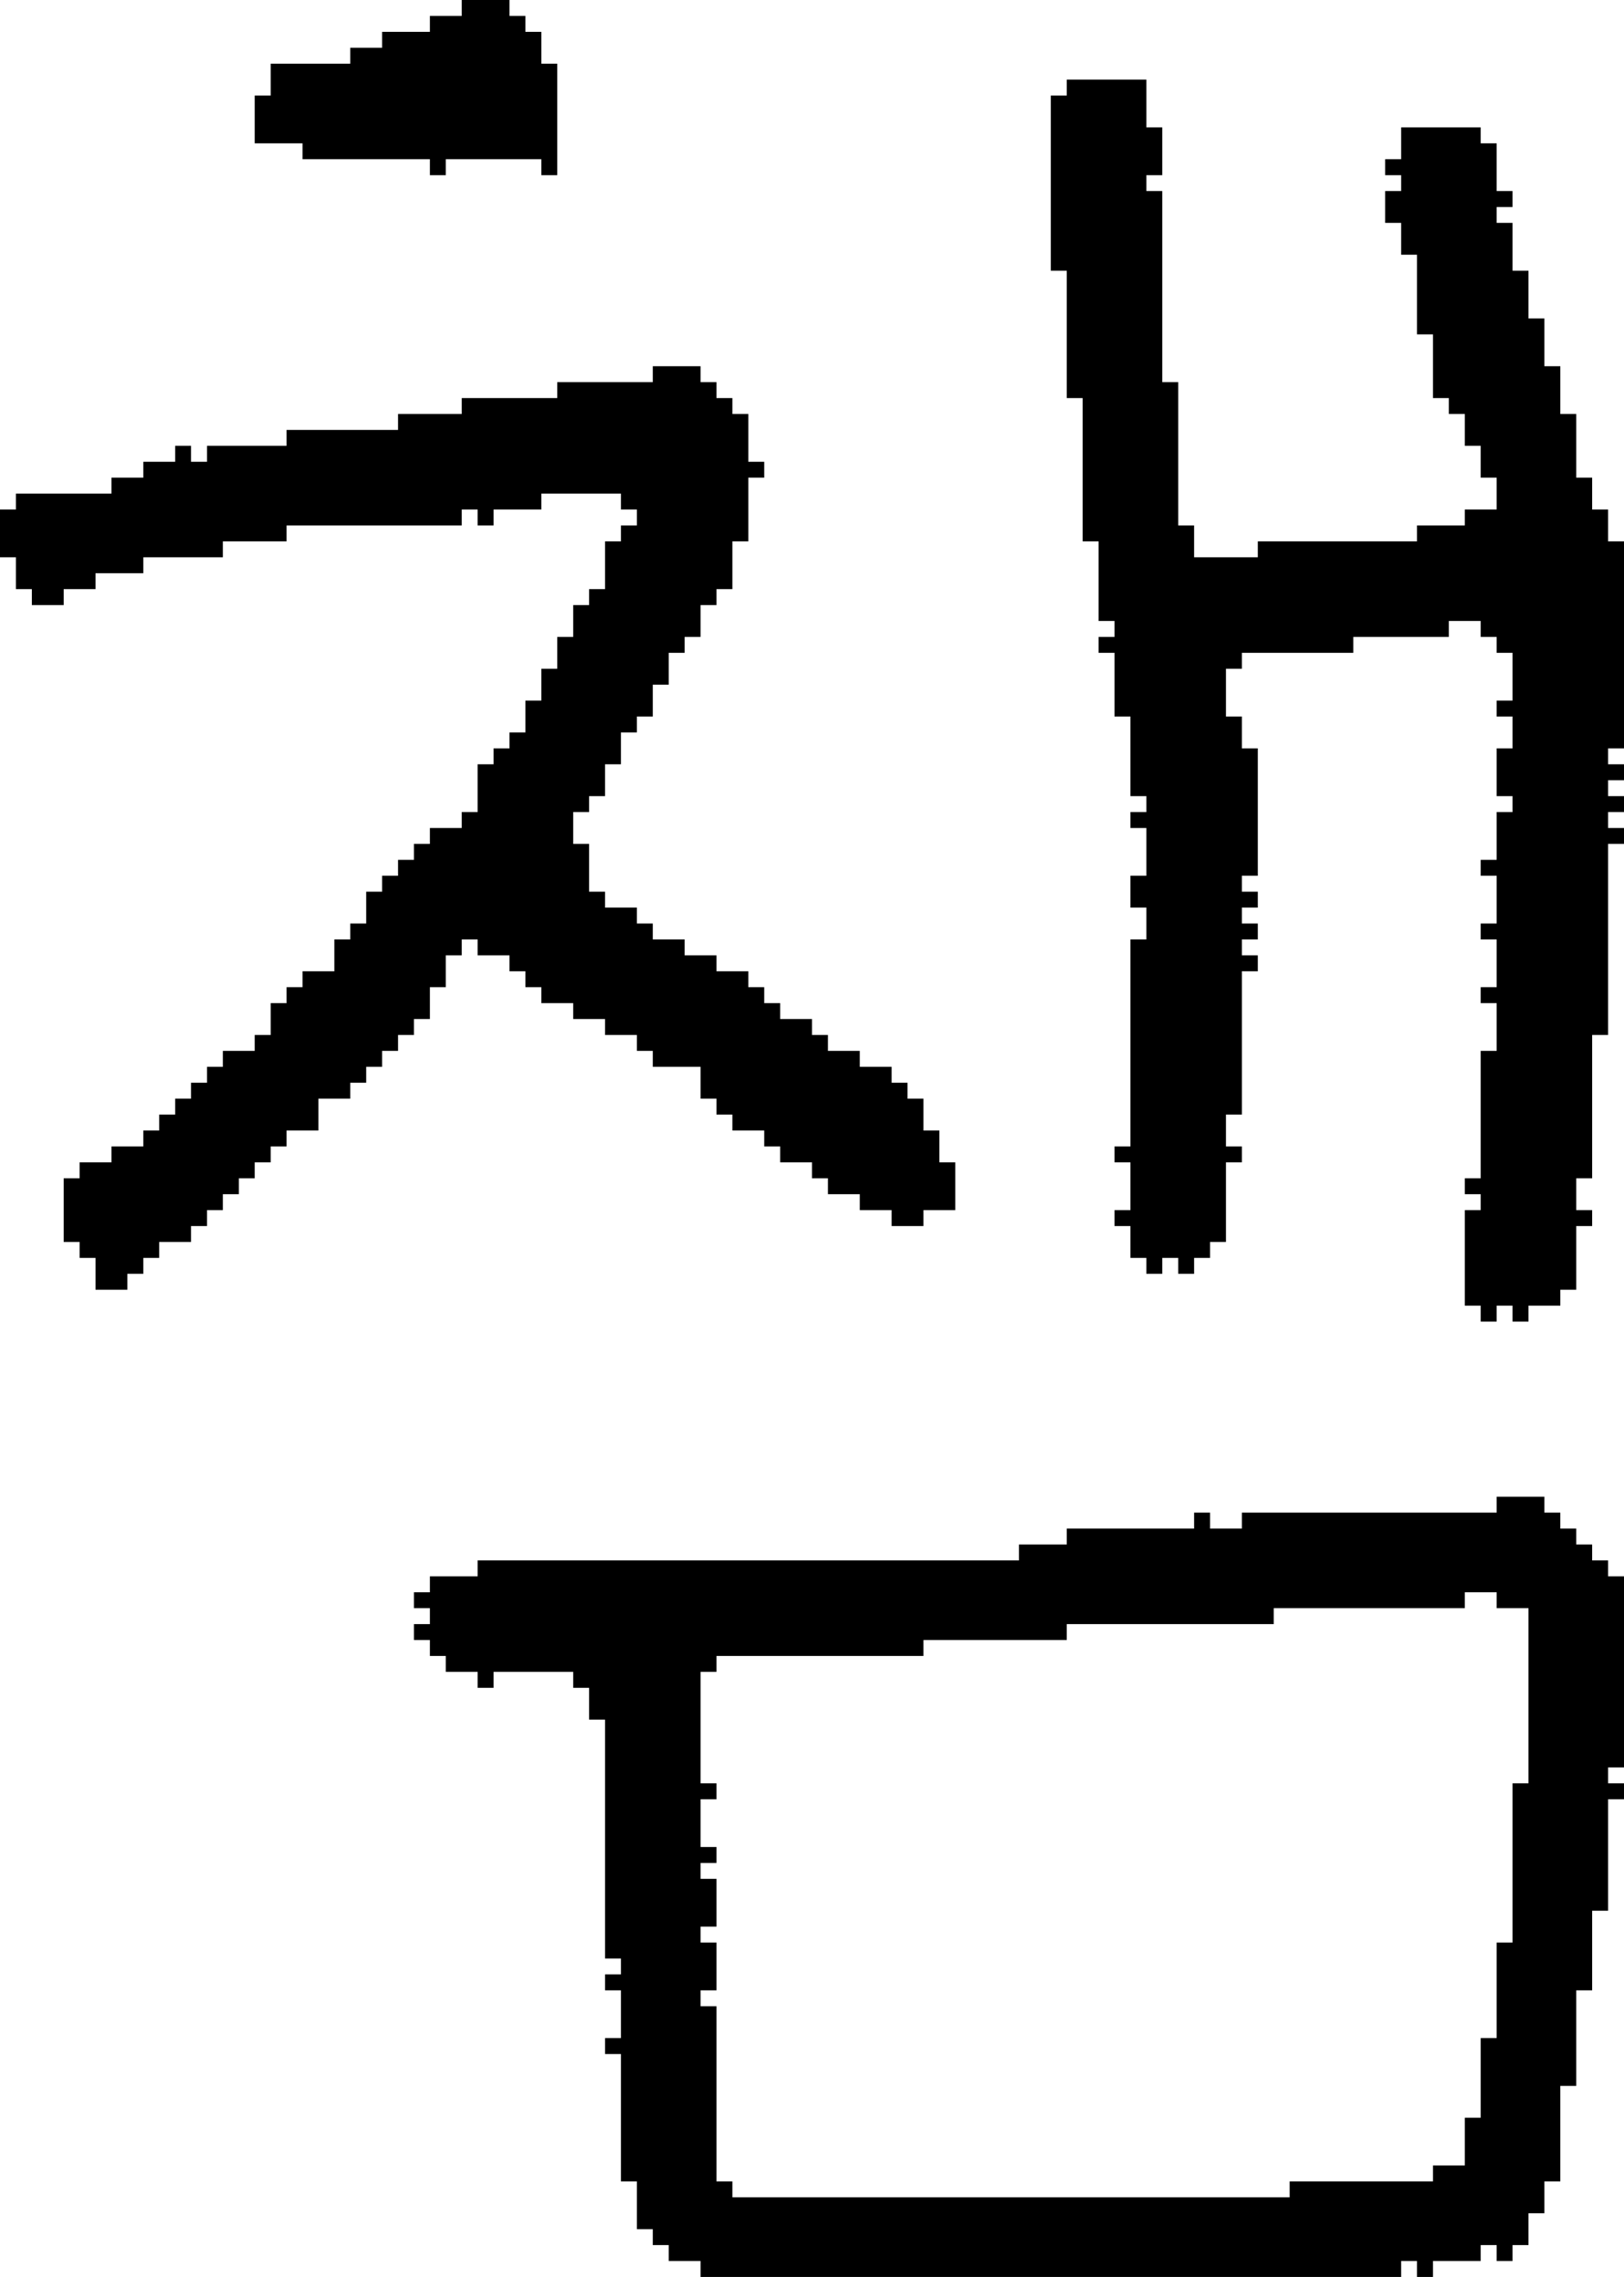 <?xml version="1.0" encoding="UTF-8" standalone="no"?>
<!DOCTYPE svg PUBLIC "-//W3C//DTD SVG 1.1//EN" 
  "http://www.w3.org/Graphics/SVG/1.1/DTD/svg11.dtd">
<svg width="102" height="143"
     xmlns="http://www.w3.org/2000/svg" version="1.1">
 <path d="  M 6,37  L 6,36  L 9,36  L 9,35  L 14,35  L 14,34  L 18,34  L 18,33  L 29,33  L 29,32  L 30,32  L 30,33  L 31,33  L 31,32  L 34,32  L 34,31  L 39,31  L 39,32  L 40,32  L 40,33  L 39,33  L 39,34  L 38,34  L 38,37  L 37,37  L 37,38  L 36,38  L 36,40  L 35,40  L 35,42  L 34,42  L 34,44  L 33,44  L 33,46  L 32,46  L 32,47  L 31,47  L 31,48  L 30,48  L 30,51  L 29,51  L 29,52  L 27,52  L 27,53  L 26,53  L 26,54  L 25,54  L 25,55  L 24,55  L 24,56  L 23,56  L 23,58  L 22,58  L 22,59  L 21,59  L 21,61  L 19,61  L 19,62  L 18,62  L 18,63  L 17,63  L 17,65  L 16,65  L 16,66  L 14,66  L 14,67  L 13,67  L 13,68  L 12,68  L 12,69  L 11,69  L 11,70  L 10,70  L 10,71  L 9,71  L 9,72  L 7,72  L 7,73  L 5,73  L 5,74  L 4,74  L 4,78  L 5,78  L 5,79  L 6,79  L 6,81  L 8,81  L 8,80  L 9,80  L 9,79  L 10,79  L 10,78  L 12,78  L 12,77  L 13,77  L 13,76  L 14,76  L 14,75  L 15,75  L 15,74  L 16,74  L 16,73  L 17,73  L 17,72  L 18,72  L 18,71  L 20,71  L 20,69  L 22,69  L 22,68  L 23,68  L 23,67  L 24,67  L 24,66  L 25,66  L 25,65  L 26,65  L 26,64  L 27,64  L 27,62  L 28,62  L 28,60  L 29,60  L 29,59  L 30,59  L 30,60  L 32,60  L 32,61  L 33,61  L 33,62  L 34,62  L 34,63  L 36,63  L 36,64  L 38,64  L 38,65  L 40,65  L 40,66  L 41,66  L 41,67  L 44,67  L 44,69  L 45,69  L 45,70  L 46,70  L 46,71  L 48,71  L 48,72  L 49,72  L 49,73  L 51,73  L 51,74  L 52,74  L 52,75  L 54,75  L 54,76  L 56,76  L 56,77  L 58,77  L 58,76  L 60,76  L 60,73  L 59,73  L 59,71  L 58,71  L 58,69  L 57,69  L 57,68  L 56,68  L 56,67  L 54,67  L 54,66  L 52,66  L 52,65  L 51,65  L 51,64  L 49,64  L 49,63  L 48,63  L 48,62  L 47,62  L 47,61  L 45,61  L 45,60  L 43,60  L 43,59  L 41,59  L 41,58  L 40,58  L 40,57  L 38,57  L 38,56  L 37,56  L 37,53  L 36,53  L 36,51  L 37,51  L 37,50  L 38,50  L 38,48  L 39,48  L 39,46  L 40,46  L 40,45  L 41,45  L 41,43  L 42,43  L 42,41  L 43,41  L 43,40  L 44,40  L 44,38  L 45,38  L 45,37  L 46,37  L 46,34  L 47,34  L 47,30  L 48,30  L 48,29  L 47,29  L 47,26  L 46,26  L 46,25  L 45,25  L 45,24  L 44,24  L 44,23  L 41,23  L 41,24  L 35,24  L 35,25  L 29,25  L 29,26  L 25,26  L 25,27  L 18,27  L 18,28  L 13,28  L 13,29  L 12,29  L 12,28  L 11,28  L 11,29  L 9,29  L 9,30  L 7,30  L 7,31  L 1,31  L 1,32  L 0,32  L 0,35  L 1,35  L 1,37  L 2,37  L 2,38  L 4,38  L 4,37  Z  " style="fill:rgb(0, 0, 0); fill-opacity:1.000; stroke:none;" />
 <path d="  M 19,9  L 19,10  L 27,10  L 27,11  L 28,11  L 28,10  L 34,10  L 34,11  L 35,11  L 35,4  L 34,4  L 34,2  L 33,2  L 33,1  L 32,1  L 32,0  L 29,0  L 29,1  L 27,1  L 27,2  L 24,2  L 24,3  L 22,3  L 22,4  L 17,4  L 17,6  L 16,6  L 16,9  Z  " style="fill:rgb(0, 0, 0); fill-opacity:1.000; stroke:none;" />
 <path d="  M 94,94  L 94,95  L 78,95  L 78,96  L 76,96  L 76,95  L 75,95  L 75,96  L 67,96  L 67,97  L 64,97  L 64,98  L 30,98  L 30,99  L 27,99  L 27,100  L 26,100  L 26,101  L 27,101  L 27,102  L 26,102  L 26,103  L 27,103  L 27,104  L 28,104  L 28,105  L 30,105  L 30,106  L 31,106  L 31,105  L 36,105  L 36,106  L 37,106  L 37,108  L 38,108  L 38,123  L 39,123  L 39,124  L 38,124  L 38,125  L 39,125  L 39,128  L 38,128  L 38,129  L 39,129  L 39,137  L 40,137  L 40,140  L 41,140  L 41,141  L 42,141  L 42,142  L 44,142  L 44,143  L 88,143  L 88,142  L 89,142  L 89,143  L 90,143  L 90,142  L 93,142  L 93,141  L 94,141  L 94,142  L 95,142  L 95,141  L 96,141  L 96,139  L 97,139  L 97,137  L 98,137  L 98,131  L 99,131  L 99,125  L 100,125  L 100,120  L 101,120  L 101,113  L 102,113  L 102,112  L 101,112  L 101,111  L 102,111  L 102,99  L 101,99  L 101,98  L 100,98  L 100,97  L 99,97  L 99,96  L 98,96  L 98,95  L 97,95  L 97,94  Z  M 94,128  L 93,128  L 93,133  L 92,133  L 92,136  L 90,136  L 90,137  L 81,137  L 81,138  L 46,138  L 46,137  L 45,137  L 45,126  L 44,126  L 44,125  L 45,125  L 45,122  L 44,122  L 44,121  L 45,121  L 45,118  L 44,118  L 44,117  L 45,117  L 45,116  L 44,116  L 44,113  L 45,113  L 45,112  L 44,112  L 44,105  L 45,105  L 45,104  L 58,104  L 58,103  L 67,103  L 67,102  L 80,102  L 80,101  L 92,101  L 92,100  L 94,100  L 94,101  L 96,101  L 96,112  L 95,112  L 95,122  L 94,122  Z  " style="fill:rgb(0, 0, 0); fill-opacity:1.000; stroke:none;" />
 <path d="  M 95,17  L 95,14  L 94,14  L 94,13  L 95,13  L 95,12  L 94,12  L 94,9  L 93,9  L 93,8  L 88,8  L 88,10  L 87,10  L 87,11  L 88,11  L 88,12  L 87,12  L 87,14  L 88,14  L 88,16  L 89,16  L 89,21  L 90,21  L 90,25  L 91,25  L 91,26  L 92,26  L 92,28  L 93,28  L 93,30  L 94,30  L 94,32  L 92,32  L 92,33  L 89,33  L 89,34  L 79,34  L 79,35  L 75,35  L 75,33  L 74,33  L 74,24  L 73,24  L 73,12  L 72,12  L 72,11  L 73,11  L 73,8  L 72,8  L 72,5  L 67,5  L 67,6  L 66,6  L 66,17  L 67,17  L 67,25  L 68,25  L 68,34  L 69,34  L 69,39  L 70,39  L 70,40  L 69,40  L 69,41  L 70,41  L 70,45  L 71,45  L 71,50  L 72,50  L 72,51  L 71,51  L 71,52  L 72,52  L 72,55  L 71,55  L 71,57  L 72,57  L 72,59  L 71,59  L 71,72  L 70,72  L 70,73  L 71,73  L 71,76  L 70,76  L 70,77  L 71,77  L 71,79  L 72,79  L 72,80  L 73,80  L 73,79  L 74,79  L 74,80  L 75,80  L 75,79  L 76,79  L 76,78  L 77,78  L 77,73  L 78,73  L 78,72  L 77,72  L 77,70  L 78,70  L 78,61  L 79,61  L 79,60  L 78,60  L 78,59  L 79,59  L 79,58  L 78,58  L 78,57  L 79,57  L 79,56  L 78,56  L 78,55  L 79,55  L 79,47  L 78,47  L 78,45  L 77,45  L 77,42  L 78,42  L 78,41  L 85,41  L 85,40  L 91,40  L 91,39  L 93,39  L 93,40  L 94,40  L 94,41  L 95,41  L 95,44  L 94,44  L 94,45  L 95,45  L 95,47  L 94,47  L 94,50  L 95,50  L 95,51  L 94,51  L 94,54  L 93,54  L 93,55  L 94,55  L 94,58  L 93,58  L 93,59  L 94,59  L 94,62  L 93,62  L 93,63  L 94,63  L 94,66  L 93,66  L 93,74  L 92,74  L 92,75  L 93,75  L 93,76  L 92,76  L 92,82  L 93,82  L 93,83  L 94,83  L 94,82  L 95,82  L 95,83  L 96,83  L 96,82  L 98,82  L 98,81  L 99,81  L 99,77  L 100,77  L 100,76  L 99,76  L 99,74  L 100,74  L 100,65  L 101,65  L 101,53  L 102,53  L 102,52  L 101,52  L 101,51  L 102,51  L 102,50  L 101,50  L 101,49  L 102,49  L 102,48  L 101,48  L 101,47  L 102,47  L 102,34  L 101,34  L 101,32  L 100,32  L 100,30  L 99,30  L 99,26  L 98,26  L 98,23  L 97,23  L 97,20  L 96,20  L 96,17  Z  " style="fill:rgb(0, 0, 0); fill-opacity:1.000; stroke:none;" />
</svg>
